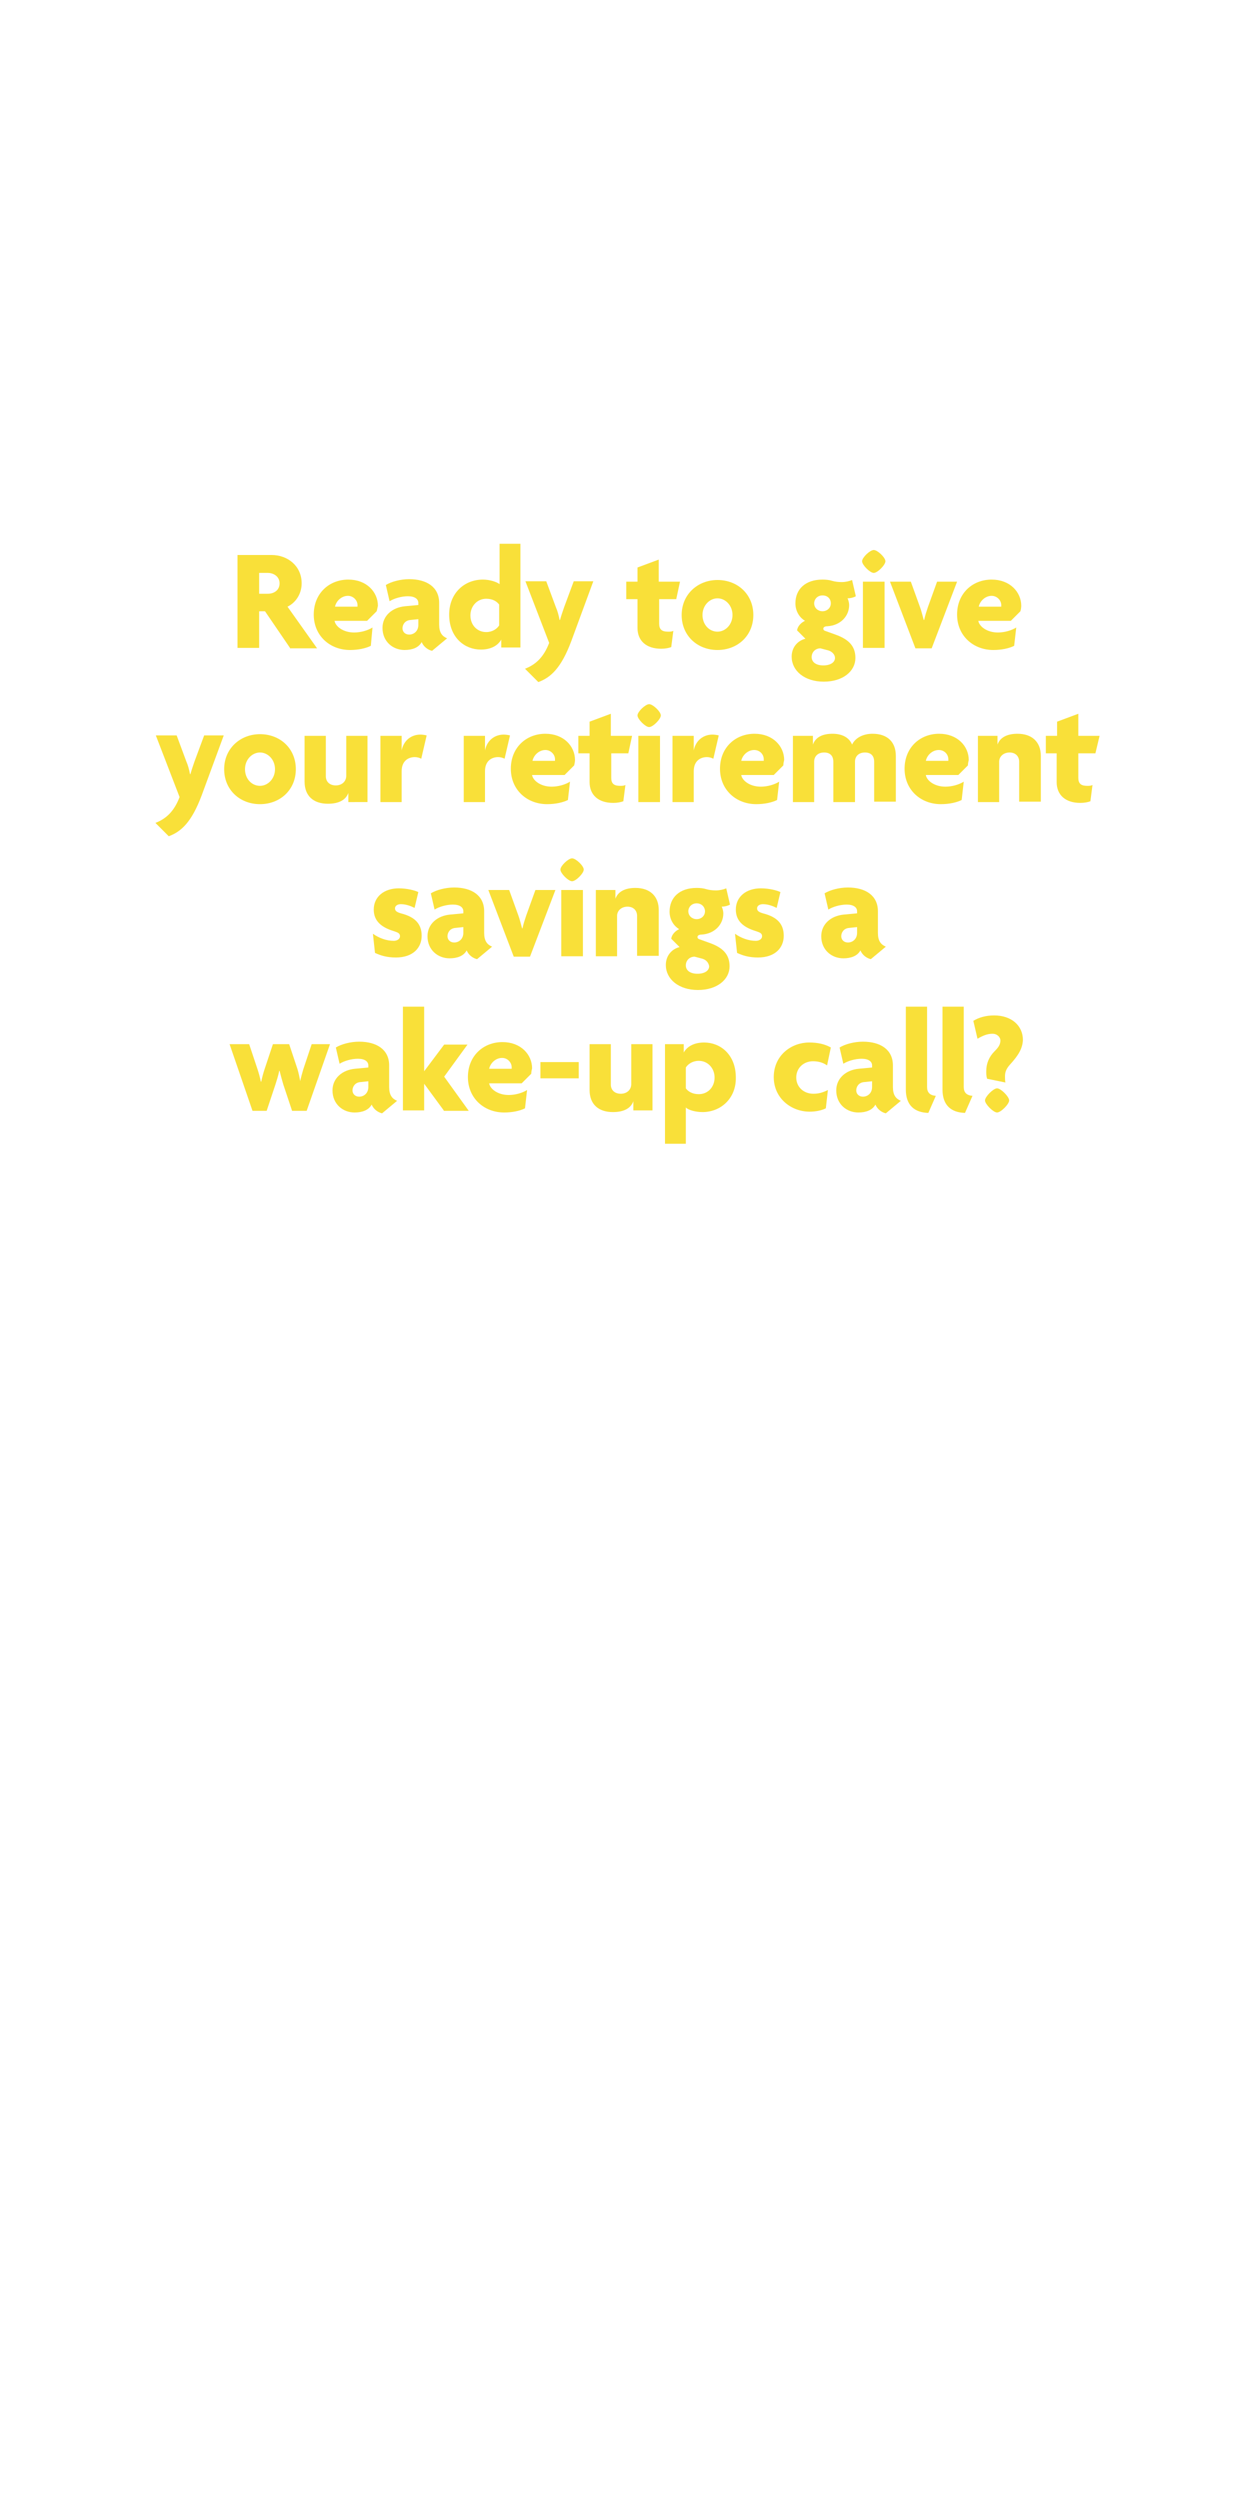 <?xml version="1.0" encoding="utf-8"?>
<!-- Generator: Adobe Illustrator 24.0.0, SVG Export Plug-In . SVG Version: 6.00 Build 0)  -->
<svg version="1.1" id="Layer_1" xmlns="http://www.w3.org/2000/svg" xmlns:xlink="http://www.w3.org/1999/xlink" x="0px" y="0px"
	 viewBox="0 0 300 600" style="enable-background:new 0 0 300 600;" xml:space="preserve">
<style type="text/css">
	.st0{fill:#F9E039;}
</style>
<g>
	<path class="st0" d="M69.6,155.5l-6-8.8h-1.4v8.8H57v-22.3h8.2c3.8,0,7.2,2.6,7.2,6.8c0,2.6-1.5,4.7-3.4,5.6l7.1,10H69.6z
		 M64.3,137.5h-2.1v5h2.1c1.4,0,2.8-0.8,2.8-2.5C67.1,138.4,65.7,137.5,64.3,137.5z"/>
	<path class="st0" d="M90.4,146.7l-2.3,2.3h-7.8c0.2,1.3,2,2.8,4.7,2.8c1.6,0,3.3-0.5,4.4-1.2L89,155c-1.2,0.6-3,1-5,1
		c-4.8,0-8.7-3.4-8.7-8.5c0-5.1,3.7-8.4,8.3-8.4c4.4,0,7.1,3,7.1,6.3C90.6,145.8,90.5,146.4,90.4,146.7z M83.5,143
		c-1.5,0-2.8,1.2-3.1,2.6h5.4c0-0.1,0-0.2,0-0.4C85.8,144.1,84.8,143,83.5,143z"/>
	<path class="st0" d="M103.7,156.2c-0.9-0.2-2-0.9-2.5-2.1c-0.7,1.3-2.2,1.9-4.1,1.9c-2.8,0-5.3-2-5.3-5.3c0-2.9,2.3-4.9,5.4-5.2
		l3.2-0.3v-0.5c0-0.9-0.8-1.6-2.5-1.6c-1.5,0-3.3,0.5-4.4,1.2l-0.9-3.9c1.3-0.8,3.5-1.4,5.6-1.4c4.2,0,7.2,1.9,7.2,5.7v5.2
		c0,1.9,0.7,2.8,1.9,3.3L103.7,156.2z M100.4,148.6l-1.9,0.2c-1.3,0.1-1.9,1.1-1.9,2c0,0.8,0.6,1.5,1.6,1.5c1.2,0,2.2-0.9,2.2-2.3
		V148.6z"/>
	<path class="st0" d="M120.3,155.5v-2h0c-0.9,1.6-2.7,2.4-4.9,2.4c-3.9,0-7.6-2.9-7.6-8.4c0-5.1,3.6-8.4,8.1-8.4
		c1.7,0,3.4,0.6,4,1.1v-9.7h5v24.9H120.3z M119.8,145.1c-0.5-0.7-1.5-1.4-3.1-1.4c-2.2,0-3.8,1.8-3.8,4c0,2.3,1.6,4,3.8,4
		c1.5,0,2.6-0.8,3.1-1.6V145.1z"/>
	<path class="st0" d="M137.1,153.9c-2.4,6.4-4.9,8.7-7.9,9.8l-3.2-3.2c2.6-1,4.5-2.8,5.8-6.2l-5.7-14.8h5l2.3,6.2
		c0.4,0.9,0.7,2,0.9,3.1h0.1c0.3-1.1,0.7-2.2,1-3.1l2.3-6.2h4.7L137.1,153.9z"/>
	<path class="st0" d="M162.3,143.8h-4.1v5.9c0,1.4,0.7,1.9,2.1,1.9c0.6,0,0.9,0,1.3-0.2l-0.5,3.9c-0.5,0.2-1.4,0.4-2.4,0.4
		c-3.6,0-5.7-1.9-5.7-5v-6.9h-2.7v-4.2h2.7v-3.4l5.1-1.9v5.3h5.1L162.3,143.8z"/>
	<path class="st0" d="M172.2,156c-4.8,0-8.6-3.4-8.6-8.4s3.9-8.4,8.6-8.4c4.8,0,8.6,3.4,8.6,8.4S177,156,172.2,156z M172.2,143.6
		c-1.9,0-3.6,1.7-3.6,4s1.6,4,3.6,4c1.9,0,3.6-1.7,3.6-4S174.1,143.6,172.2,143.6z"/>
	<path class="st0" d="M197.7,163.6c-4.6,0-7.7-2.6-7.7-6c0-2.4,1.6-3.9,3.3-4.3l-2-2c0.1-1,1-1.9,1.9-2.3c-1.2-0.7-2.3-2.2-2.3-4.2
		c0-3.4,2.4-5.7,6.5-5.7c0.9,0,1.7,0.1,2.3,0.3c0.7,0.2,1.5,0.3,2.3,0.3c0.9,0,1.8-0.2,2.5-0.5l0.9,3.9c-0.5,0.3-1.3,0.5-2,0.5
		c0.2,0.3,0.4,1.1,0.4,1.6c0,2.7-2.1,4.9-5.2,5.1c-0.6,0-1,0.2-1,0.6c0,0.2,0.1,0.4,0.4,0.5l2.5,0.9c3.1,1.1,4.8,2.7,4.8,5.6
		C205.3,161.1,202.3,163.6,197.7,163.6z M198.8,156.1l-1.9-0.5c-1.2,0-2.1,0.9-2.1,2.1c0,1.1,0.9,2,2.8,2c1.8,0,2.8-0.8,2.8-1.8
		C200.4,157.2,199.8,156.4,198.8,156.1z M197.4,142.9c-1.2,0-2,0.9-2,1.9c0,1.1,0.9,1.9,2,1.9c1.1,0,2-0.8,2-1.9
		C199.4,143.7,198.6,142.9,197.4,142.9z"/>
	<path class="st0" d="M209.7,137.5c-0.9,0-2.8-1.9-2.8-2.8s1.9-2.7,2.8-2.7s2.8,1.8,2.8,2.7S210.6,137.5,209.7,137.5z M207.1,155.5
		v-15.9h5.2v15.9H207.1z"/>
	<path class="st0" d="M223.6,155.6h-3.9l-6.1-16h5l2.2,6.1c0.3,0.8,0.6,2,0.9,3.1h0.1c0.2-1,0.6-2.2,0.9-3.1l2.2-6.1h4.8
		L223.6,155.6z"/>
	<path class="st0" d="M244.9,146.7l-2.3,2.3h-7.8c0.2,1.3,2,2.8,4.7,2.8c1.6,0,3.3-0.5,4.4-1.2l-0.5,4.4c-1.2,0.6-3,1-5,1
		c-4.8,0-8.7-3.4-8.7-8.5c0-5.1,3.7-8.4,8.3-8.4c4.4,0,7.1,3,7.1,6.3C245.1,145.8,245,146.4,244.9,146.7z M238,143
		c-1.5,0-2.8,1.2-3.1,2.6h5.4c0-0.1,0-0.2,0-0.4C240.3,144.1,239.3,143,238,143z"/>
</g>
<g>
	<path class="st0" d="M48.4,190.9c-2.4,6.4-4.9,8.7-7.9,9.8l-3.2-3.2c2.6-1,4.5-2.8,5.8-6.2l-5.7-14.8h5l2.3,6.2
		c0.4,0.9,0.7,2,0.9,3.1h0.1c0.3-1.1,0.7-2.2,1-3.1l2.3-6.2h4.7L48.4,190.9z"/>
	<path class="st0" d="M62.4,193c-4.8,0-8.6-3.4-8.6-8.4s3.9-8.4,8.6-8.4c4.8,0,8.6,3.4,8.6,8.4S67.2,193,62.4,193z M62.4,180.6
		c-1.9,0-3.6,1.7-3.6,4s1.6,4,3.6,4c1.9,0,3.6-1.7,3.6-4S64.3,180.6,62.4,180.6z"/>
	<path class="st0" d="M83.6,192.5v-2.2h0c-0.6,1.7-2.3,2.6-4.9,2.6c-3.5,0-5.6-1.9-5.6-5.3v-11h5.1v9.7c0,1.2,0.8,2.2,2.4,2.2
		c1.5,0,2.5-1,2.5-2.3v-9.6h5.1v15.9H83.6z"/>
	<path class="st0" d="M101.1,182.1c-0.3-0.2-1-0.4-1.5-0.4c-1.6,0-3.2,0.9-3.2,3.4v7.4h-5.1v-15.9h5.1v3.5h0
		c0.5-2.5,2.4-3.8,4.5-3.8c0.5,0,1.1,0.1,1.5,0.2L101.1,182.1z"/>
	<path class="st0" d="M121.1,182.1c-0.3-0.2-1-0.4-1.5-0.4c-1.6,0-3.2,0.9-3.2,3.4v7.4h-5.1v-15.9h5.1v3.5h0
		c0.5-2.5,2.4-3.8,4.5-3.8c0.5,0,1.1,0.1,1.5,0.2L121.1,182.1z"/>
	<path class="st0" d="M137.8,183.7l-2.3,2.3h-7.8c0.2,1.3,2,2.8,4.7,2.8c1.6,0,3.3-0.5,4.4-1.2l-0.5,4.4c-1.2,0.6-3,1-5,1
		c-4.8,0-8.7-3.4-8.7-8.5c0-5.1,3.7-8.4,8.3-8.4c4.4,0,7.1,3,7.1,6.3C138,182.8,137.9,183.3,137.8,183.7z M130.9,180
		c-1.5,0-2.8,1.2-3.1,2.6h5.4c0-0.1,0-0.2,0-0.4C133.2,181.1,132.2,180,130.9,180z"/>
	<path class="st0" d="M150.8,180.8h-4.1v5.9c0,1.4,0.7,1.9,2.1,1.9c0.6,0,0.9,0,1.3-0.2l-0.5,3.9c-0.5,0.2-1.4,0.4-2.4,0.4
		c-3.6,0-5.7-1.9-5.7-5v-6.9h-2.7v-4.2h2.7v-3.4l5.1-1.9v5.3h5.1L150.8,180.8z"/>
	<path class="st0" d="M155.8,174.5c-0.9,0-2.8-1.9-2.8-2.8s1.9-2.7,2.8-2.7s2.8,1.8,2.8,2.7S156.7,174.5,155.8,174.5z M153.2,192.5
		v-15.9h5.2v15.9H153.2z"/>
	<path class="st0" d="M171.2,182.1c-0.3-0.2-1-0.4-1.5-0.4c-1.6,0-3.2,0.9-3.2,3.4v7.4h-5.1v-15.9h5.1v3.5h0
		c0.5-2.5,2.4-3.8,4.5-3.8c0.5,0,1.1,0.1,1.5,0.2L171.2,182.1z"/>
	<path class="st0" d="M188,183.7l-2.3,2.3h-7.8c0.2,1.3,2,2.8,4.7,2.8c1.6,0,3.3-0.5,4.4-1.2l-0.5,4.4c-1.2,0.6-3,1-5,1
		c-4.8,0-8.7-3.4-8.7-8.5c0-5.1,3.7-8.4,8.3-8.4c4.4,0,7.1,3,7.1,6.3C188.1,182.8,188,183.3,188,183.7z M181,180
		c-1.5,0-2.8,1.2-3.1,2.6h5.4c0-0.1,0-0.2,0-0.4C183.3,181.1,182.4,180,181,180z"/>
	<path class="st0" d="M209.8,192.5v-9.7c0-1.2-0.6-2.2-2.2-2.2c-1.6,0-2.4,1-2.4,2.2v9.7H200v-9.7c0-1.2-0.6-2.2-2.2-2.2
		c-1.6,0-2.4,1-2.4,2.2v9.7h-5.1v-15.9h4.8v2.1h0c0.6-1.7,2.2-2.6,4.7-2.6c2.3,0,4,0.9,4.7,2.6c0.7-1.5,2.5-2.6,4.9-2.6
		c3.6,0,5.6,2,5.6,5.3v11H209.8z"/>
	<path class="st0" d="M232.3,183.7L230,186h-7.8c0.2,1.3,2,2.8,4.7,2.8c1.6,0,3.3-0.5,4.4-1.2l-0.5,4.4c-1.2,0.6-3,1-5,1
		c-4.8,0-8.7-3.4-8.7-8.5c0-5.1,3.7-8.4,8.3-8.4c4.4,0,7.1,3,7.1,6.3C232.4,182.8,232.3,183.3,232.3,183.7z M225.3,180
		c-1.5,0-2.8,1.2-3.1,2.6h5.4c0-0.1,0-0.2,0-0.4C227.6,181.1,226.7,180,225.3,180z"/>
	<path class="st0" d="M244.6,192.5v-9.7c0-1.2-0.8-2.2-2.3-2.2c-1.5,0-2.5,1-2.5,2.2v9.7h-5.1v-15.9h4.7v2.1h0
		c0.6-1.7,2.3-2.6,4.8-2.6c3.5,0,5.6,2,5.6,5.3v11H244.6z"/>
	<path class="st0" d="M262.9,180.8h-4.1v5.9c0,1.4,0.7,1.9,2.1,1.9c0.6,0,0.9,0,1.3-0.2l-0.5,3.9c-0.5,0.2-1.4,0.4-2.4,0.4
		c-3.6,0-5.7-1.9-5.7-5v-6.9H251v-4.2h2.7v-3.4l5.1-1.9v5.3h5.1L262.9,180.8z"/>
</g>
<g>
	<path class="st0" d="M95,229.8c-2.2,0-3.7-0.5-5-1.1l-0.5-4.6c1.4,1,3.2,1.7,5,1.7c0.9,0,1.5-0.5,1.5-1.1c0-0.7-0.5-0.9-1.4-1.2
		c-3-0.9-4.9-2.4-4.9-5.2c0-3.1,2.5-5.1,6-5.1c2,0,3.9,0.5,4.7,0.9l-0.9,3.8c-0.8-0.4-2-0.9-3.3-0.9c-0.8,0-1.4,0.4-1.4,1
		c0,0.6,0.4,0.9,1.4,1.2c3.6,0.9,5,2.7,5,5.4C101.2,227.4,99.2,229.8,95,229.8z"/>
	<path class="st0" d="M114.5,230.2c-0.9-0.2-2-0.9-2.5-2.1c-0.7,1.3-2.2,1.9-4.1,1.9c-2.8,0-5.3-2-5.3-5.3c0-2.9,2.3-4.9,5.4-5.2
		l3.2-0.3v-0.5c0-0.9-0.8-1.6-2.5-1.6c-1.5,0-3.3,0.5-4.4,1.2l-0.9-3.9c1.3-0.8,3.5-1.4,5.6-1.4c4.2,0,7.2,1.9,7.2,5.7v5.2
		c0,1.9,0.7,2.8,1.9,3.3L114.5,230.2z M111.2,222.5l-1.9,0.2c-1.3,0.1-1.9,1.1-1.9,2c0,0.8,0.6,1.5,1.6,1.5c1.2,0,2.2-0.9,2.2-2.3
		V222.5z"/>
	<path class="st0" d="M127.2,229.6h-3.9l-6.1-16h5l2.2,6.1c0.3,0.8,0.6,2,0.9,3.1h0.1c0.2-1,0.6-2.2,0.9-3.1l2.2-6.1h4.8
		L127.2,229.6z"/>
	<path class="st0" d="M137.3,211.5c-0.9,0-2.8-1.9-2.8-2.8s1.9-2.7,2.8-2.7c0.9,0,2.8,1.8,2.8,2.7S138.2,211.5,137.3,211.5z
		 M134.7,229.5v-15.9h5.2v15.9H134.7z"/>
	<path class="st0" d="M152.9,229.5v-9.7c0-1.2-0.8-2.2-2.3-2.2c-1.5,0-2.5,1-2.5,2.2v9.7h-5.1v-15.9h4.7v2.1h0
		c0.6-1.7,2.3-2.6,4.8-2.6c3.5,0,5.6,2,5.6,5.3v11H152.9z"/>
	<path class="st0" d="M167.5,237.6c-4.6,0-7.7-2.6-7.7-6c0-2.4,1.6-3.9,3.3-4.3l-2-2c0.1-1,1-1.9,1.9-2.3c-1.2-0.7-2.3-2.2-2.3-4.2
		c0-3.4,2.4-5.7,6.5-5.7c0.9,0,1.7,0.1,2.3,0.3c0.7,0.2,1.5,0.3,2.3,0.3c0.9,0,1.8-0.2,2.5-0.5l0.9,3.9c-0.5,0.3-1.3,0.5-2,0.5
		c0.2,0.3,0.4,1.1,0.4,1.6c0,2.7-2.1,4.9-5.2,5.1c-0.6,0-1,0.2-1,0.6c0,0.2,0.1,0.4,0.4,0.5l2.5,0.9c3.1,1.1,4.8,2.7,4.8,5.6
		C175.1,235.1,172.1,237.6,167.5,237.6z M168.6,230.1l-1.9-0.5c-1.2,0-2.1,0.9-2.1,2.1c0,1.1,0.9,2,2.8,2c1.8,0,2.8-0.8,2.8-1.8
		C170.1,231.2,169.6,230.4,168.6,230.1z M167.2,216.8c-1.2,0-2,0.9-2,1.9c0,1.1,0.9,1.9,2,1.9c1.1,0,2-0.8,2-1.9
		C169.2,217.7,168.4,216.8,167.2,216.8z"/>
	<path class="st0" d="M181.9,229.8c-2.2,0-3.7-0.5-5-1.1l-0.5-4.6c1.4,1,3.2,1.7,5,1.7c0.9,0,1.5-0.5,1.5-1.1c0-0.7-0.5-0.9-1.4-1.2
		c-3-0.9-4.9-2.4-4.9-5.2c0-3.1,2.5-5.1,6-5.1c2,0,3.9,0.5,4.7,0.9l-0.9,3.8c-0.8-0.4-2-0.9-3.3-0.9c-0.8,0-1.4,0.4-1.4,1
		c0,0.6,0.4,0.9,1.4,1.2c3.6,0.9,5,2.7,5,5.4C188.1,227.4,186.1,229.8,181.9,229.8z"/>
	<path class="st0" d="M209,230.2c-0.9-0.2-2-0.9-2.5-2.1c-0.7,1.3-2.2,1.9-4.1,1.9c-2.8,0-5.3-2-5.3-5.3c0-2.9,2.3-4.9,5.4-5.2
		l3.2-0.3v-0.5c0-0.9-0.8-1.6-2.5-1.6c-1.5,0-3.3,0.5-4.4,1.2l-0.9-3.9c1.3-0.8,3.5-1.4,5.6-1.4c4.2,0,7.2,1.9,7.2,5.7v5.2
		c0,1.9,0.7,2.8,1.9,3.3L209,230.2z M205.7,222.5l-1.9,0.2c-1.3,0.1-1.9,1.1-1.9,2c0,0.8,0.6,1.5,1.6,1.5c1.2,0,2.2-0.9,2.2-2.3
		V222.5z"/>
</g>
<g>
	<path class="st0" d="M73.6,266.6h-3.5l-2.1-6.3c-0.3-1-0.6-2.1-0.9-3.3H67c-0.2,1.2-0.6,2.3-0.9,3.3l-2.1,6.3h-3.4l-5.5-16h4.7l2,6
		c0.3,0.9,0.6,2,0.8,3h0.1c0.2-1,0.5-2.1,0.8-3l2-6h3.9l2,6c0.3,1,0.5,2.1,0.7,3.1H72c0.2-1,0.5-2.1,0.8-3.1l2-6h4.4L73.6,266.6z"/>
	<path class="st0" d="M91.7,267.2c-0.9-0.2-2-0.9-2.5-2.1c-0.7,1.3-2.2,1.9-4.1,1.9c-2.8,0-5.3-2-5.3-5.3c0-2.9,2.3-4.9,5.4-5.2
		l3.2-0.3v-0.5c0-0.9-0.8-1.6-2.5-1.6c-1.5,0-3.3,0.5-4.4,1.2l-0.9-3.9c1.3-0.8,3.5-1.4,5.6-1.4c4.2,0,7.2,1.9,7.2,5.7v5.2
		c0,1.9,0.7,2.8,1.9,3.3L91.7,267.2z M88.4,259.5l-1.9,0.2c-1.3,0.1-1.9,1.1-1.9,2c0,0.8,0.6,1.5,1.6,1.5c1.2,0,2.2-0.9,2.2-2.3
		V259.5z"/>
	<path class="st0" d="M106.5,266.5l-4.7-6.4h0v6.4h-5.1v-24.9h5.1v15.5h0l4.8-6.4h5.6l-5.6,7.7l5.9,8.2H106.5z"/>
	<path class="st0" d="M127.5,257.7l-2.3,2.3h-7.8c0.2,1.3,2,2.8,4.7,2.8c1.6,0,3.3-0.5,4.4-1.2l-0.5,4.4c-1.2,0.6-3,1-5,1
		c-4.8,0-8.7-3.4-8.7-8.5c0-5.1,3.7-8.4,8.3-8.4c4.4,0,7.1,3,7.1,6.3C127.6,256.8,127.5,257.3,127.5,257.7z M120.5,253.9
		c-1.5,0-2.8,1.2-3.1,2.6h5.4c0-0.1,0-0.2,0-0.4C122.8,255.1,121.9,253.9,120.5,253.9z"/>
	<path class="st0" d="M129.7,258.8v-3.9h9.2v3.9H129.7z"/>
	<path class="st0" d="M152,266.5v-2.2h0c-0.6,1.7-2.3,2.6-4.9,2.6c-3.5,0-5.6-1.9-5.6-5.3v-11h5.1v9.7c0,1.2,0.8,2.2,2.4,2.2
		c1.5,0,2.5-1,2.5-2.3v-9.6h5.1v15.9H152z"/>
	<path class="st0" d="M168.6,266.9c-1.7,0-3.4-0.5-4-1.1v8.7h-5v-23.9h4.5v2h0c0.9-1.6,2.7-2.4,4.9-2.4c3.9,0,7.6,2.9,7.6,8.4
		C176.7,263.6,173,266.9,168.6,266.9z M167.7,254.6c-1.5,0-2.6,0.8-3.1,1.6v5c0.5,0.7,1.5,1.4,3.1,1.4c2.2,0,3.8-1.7,3.8-4
		C171.5,256.4,169.9,254.6,167.7,254.6z"/>
	<path class="st0" d="M198.5,255.7c-1-0.7-2.1-1-3.4-1c-2.2,0-4,1.6-4,3.9c0,2.3,1.8,3.9,4.1,3.9c1.3,0,2.3-0.3,3.5-0.9l-0.5,4.4
		c-1,0.5-2.4,0.8-3.9,0.8c-4.4,0-8.6-3.2-8.6-8.3c0-5.2,4.2-8.3,8.5-8.3c2.1,0,3.8,0.4,5.2,1.2L198.5,255.7z"/>
	<path class="st0" d="M212.6,267.2c-0.9-0.2-2-0.9-2.5-2.1c-0.7,1.3-2.2,1.9-4.1,1.9c-2.8,0-5.3-2-5.3-5.3c0-2.9,2.3-4.9,5.4-5.2
		l3.2-0.3v-0.5c0-0.9-0.8-1.6-2.5-1.6c-1.5,0-3.3,0.5-4.4,1.2l-0.9-3.9c1.3-0.8,3.5-1.4,5.6-1.4c4.2,0,7.2,1.9,7.2,5.7v5.2
		c0,1.9,0.7,2.8,1.9,3.3L212.6,267.2z M209.3,259.5l-1.9,0.2c-1.3,0.1-1.9,1.1-1.9,2c0,0.8,0.6,1.5,1.6,1.5c1.2,0,2.2-0.9,2.2-2.3
		V259.5z"/>
	<path class="st0" d="M222.8,267.1c-3.3-0.1-5.4-1.8-5.4-5.6v-19.9h5.1v19.3c0,1.3,0.7,2,2.1,2.1L222.8,267.1z"/>
	<path class="st0" d="M231.6,267.1c-3.3-0.1-5.4-1.8-5.4-5.6v-19.9h5.1v19.3c0,1.3,0.7,2,2.1,2.1L231.6,267.1z"/>
	<path class="st0" d="M242.4,255.5c-0.9,1-1.2,1.8-1.2,2.8c0,0.5,0,1.1,0.1,1.5l-4.4-0.9c-0.2-0.7-0.2-1.2-0.2-1.8
		c0-1.9,0.7-3.5,2-4.8c0.9-0.9,1.4-1.6,1.4-2.6c0-0.7-0.7-1.6-1.9-1.6c-1.3,0-2.4,0.5-3.6,1.2l-1-4.3c1.3-0.8,3-1.3,5-1.3
		c4.1,0,6.9,2.4,6.9,5.9C245.4,251.6,244.5,253.2,242.4,255.5z M239.3,267c-0.9,0-2.9-2-2.9-2.9c0-0.9,2-2.9,2.9-2.9
		c0.9,0,2.9,2,2.9,2.9C242.2,265,240.2,267,239.3,267z"/>
</g>
</svg>
